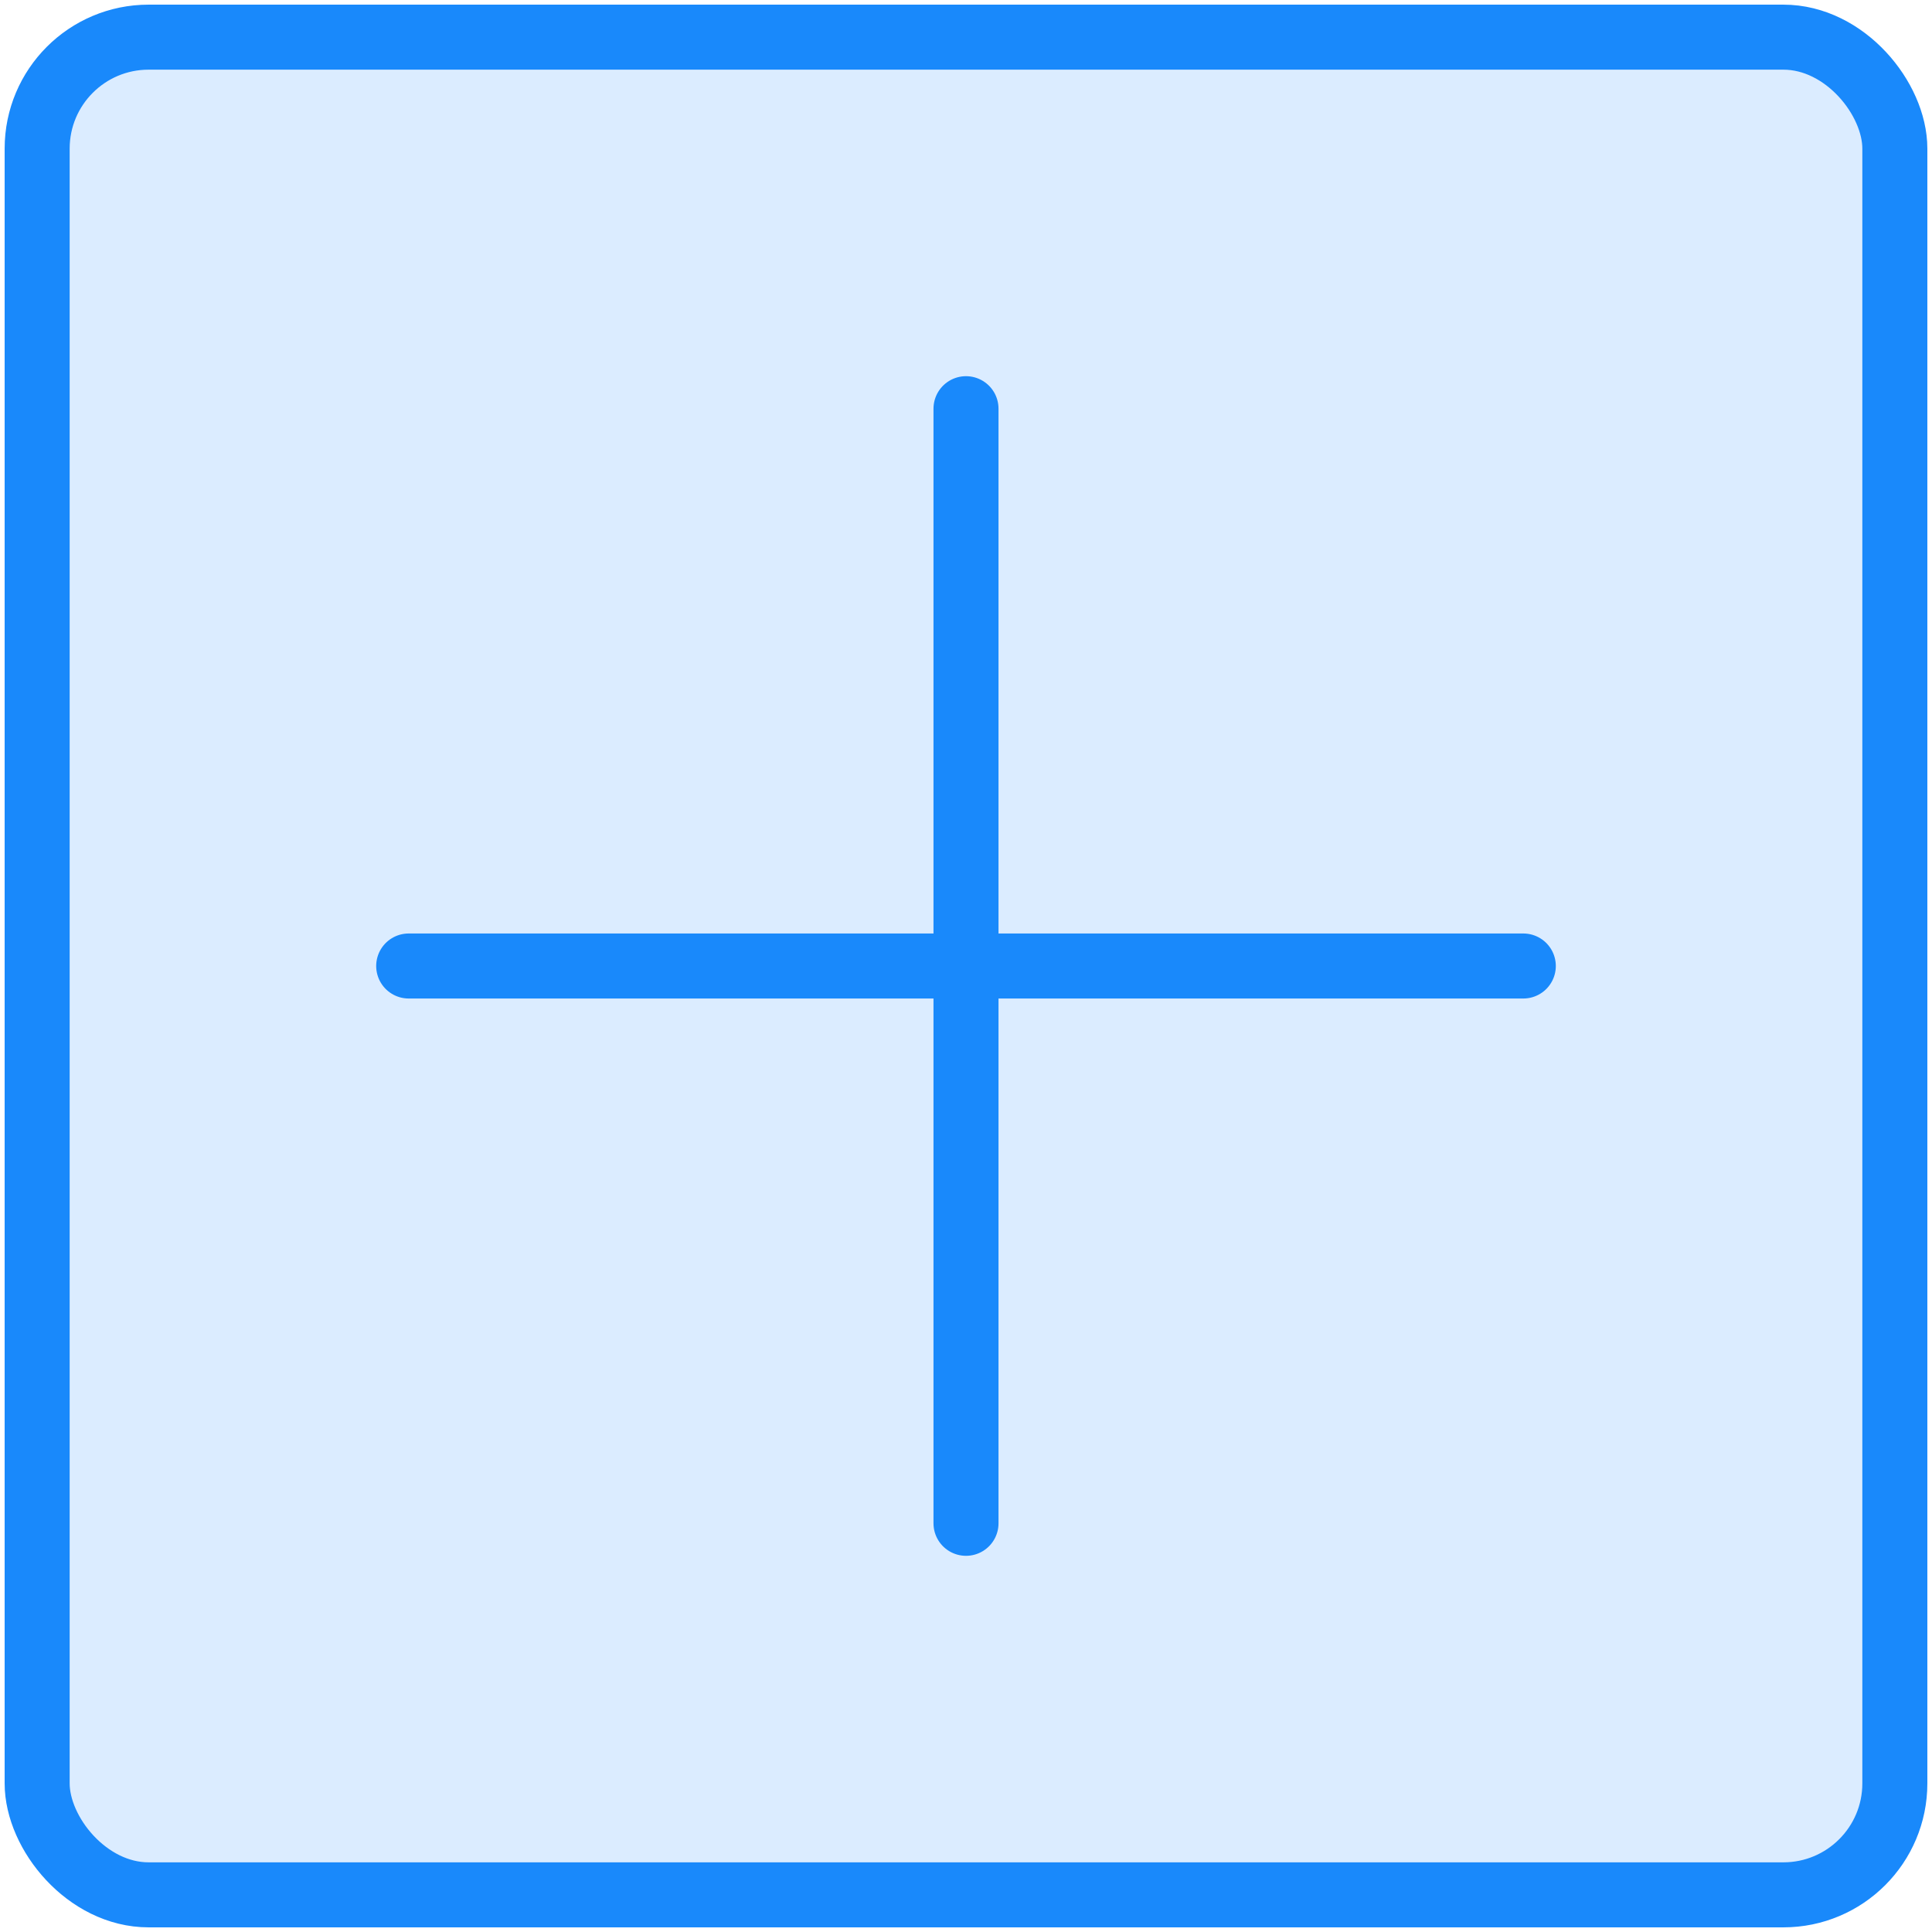 <?xml version="1.0" encoding="UTF-8"?>
<svg width="104px" height="104px" viewBox="0 0 104 104" version="1.1" xmlns="http://www.w3.org/2000/svg" xmlns:xlink="http://www.w3.org/1999/xlink">
    <!-- Generator: Sketch 46.2 (44496) - http://www.bohemiancoding.com/sketch -->
    <title>interface-141x</title>
    <desc>Created with Sketch.</desc>
    <defs></defs>
    <g id="ALL" stroke="none" stroke-width="1" fill="none" fill-rule="evenodd" stroke-linecap="round" stroke-linejoin="round">
        <g id="Primary" transform="translate(-525, -498)" stroke="#1989FB" stroke-width="3.5">
            <g id="Group-15" transform="translate(200, 200)">
                <g id="interface-14" transform="translate(327, 300)">
                    <rect id="Layer-1" fill="#DBECFF" x="0" y="0" width="100" height="100" rx="6"></rect>
                    <path d="M20,50 L80,50" id="Layer-2"></path>
                    <path d="M50,80 L50,20" id="Layer-3"></path>
                </g>
            </g>
        </g>
    </g>
</svg>